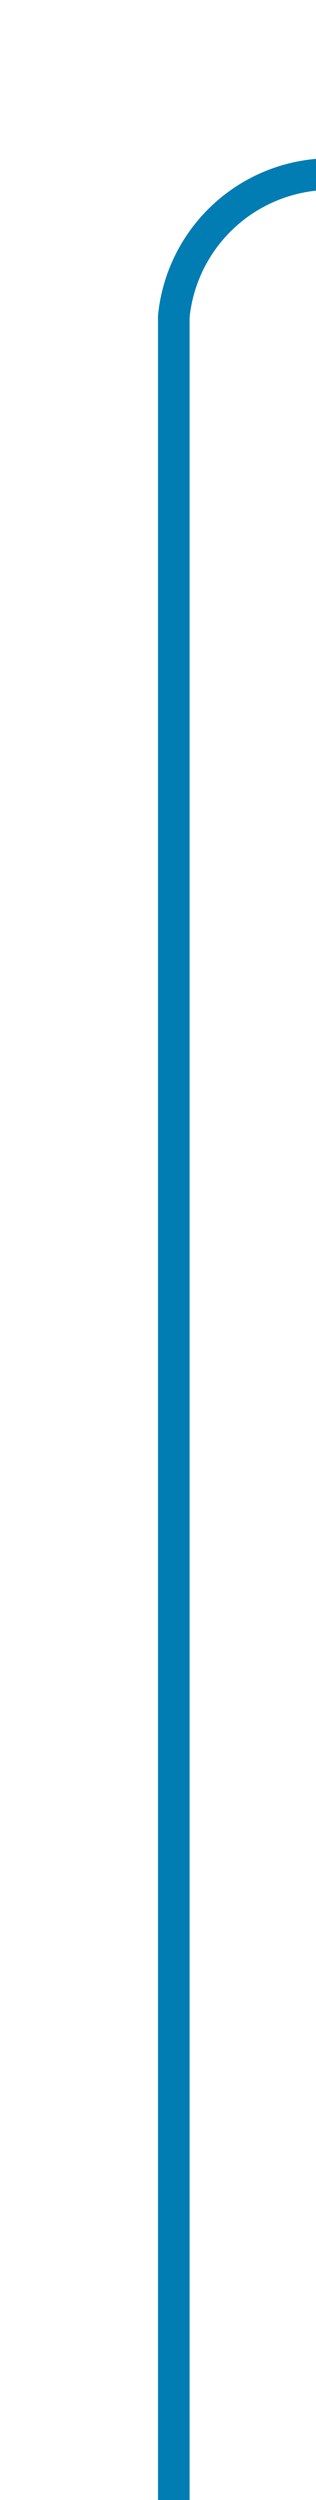 ﻿<?xml version="1.0" encoding="utf-8"?>
<svg version="1.1" xmlns:xlink="http://www.w3.org/1999/xlink" width="10px" height="79px" preserveAspectRatio="xMidYMin meet" viewBox="730 3132  8 79" xmlns="http://www.w3.org/2000/svg">
  <path d="M 734.5 3211  L 734.5 3142  A 5 5 0 0 1 739.5 3137.5 L 1012 3137.5  " stroke-width="1" stroke="#027db4" fill="none" />
  <path d="M 1011 3143.8  L 1017 3137.5  L 1011 3131.2  L 1011 3143.8  Z " fill-rule="nonzero" fill="#027db4" stroke="none" />
</svg>